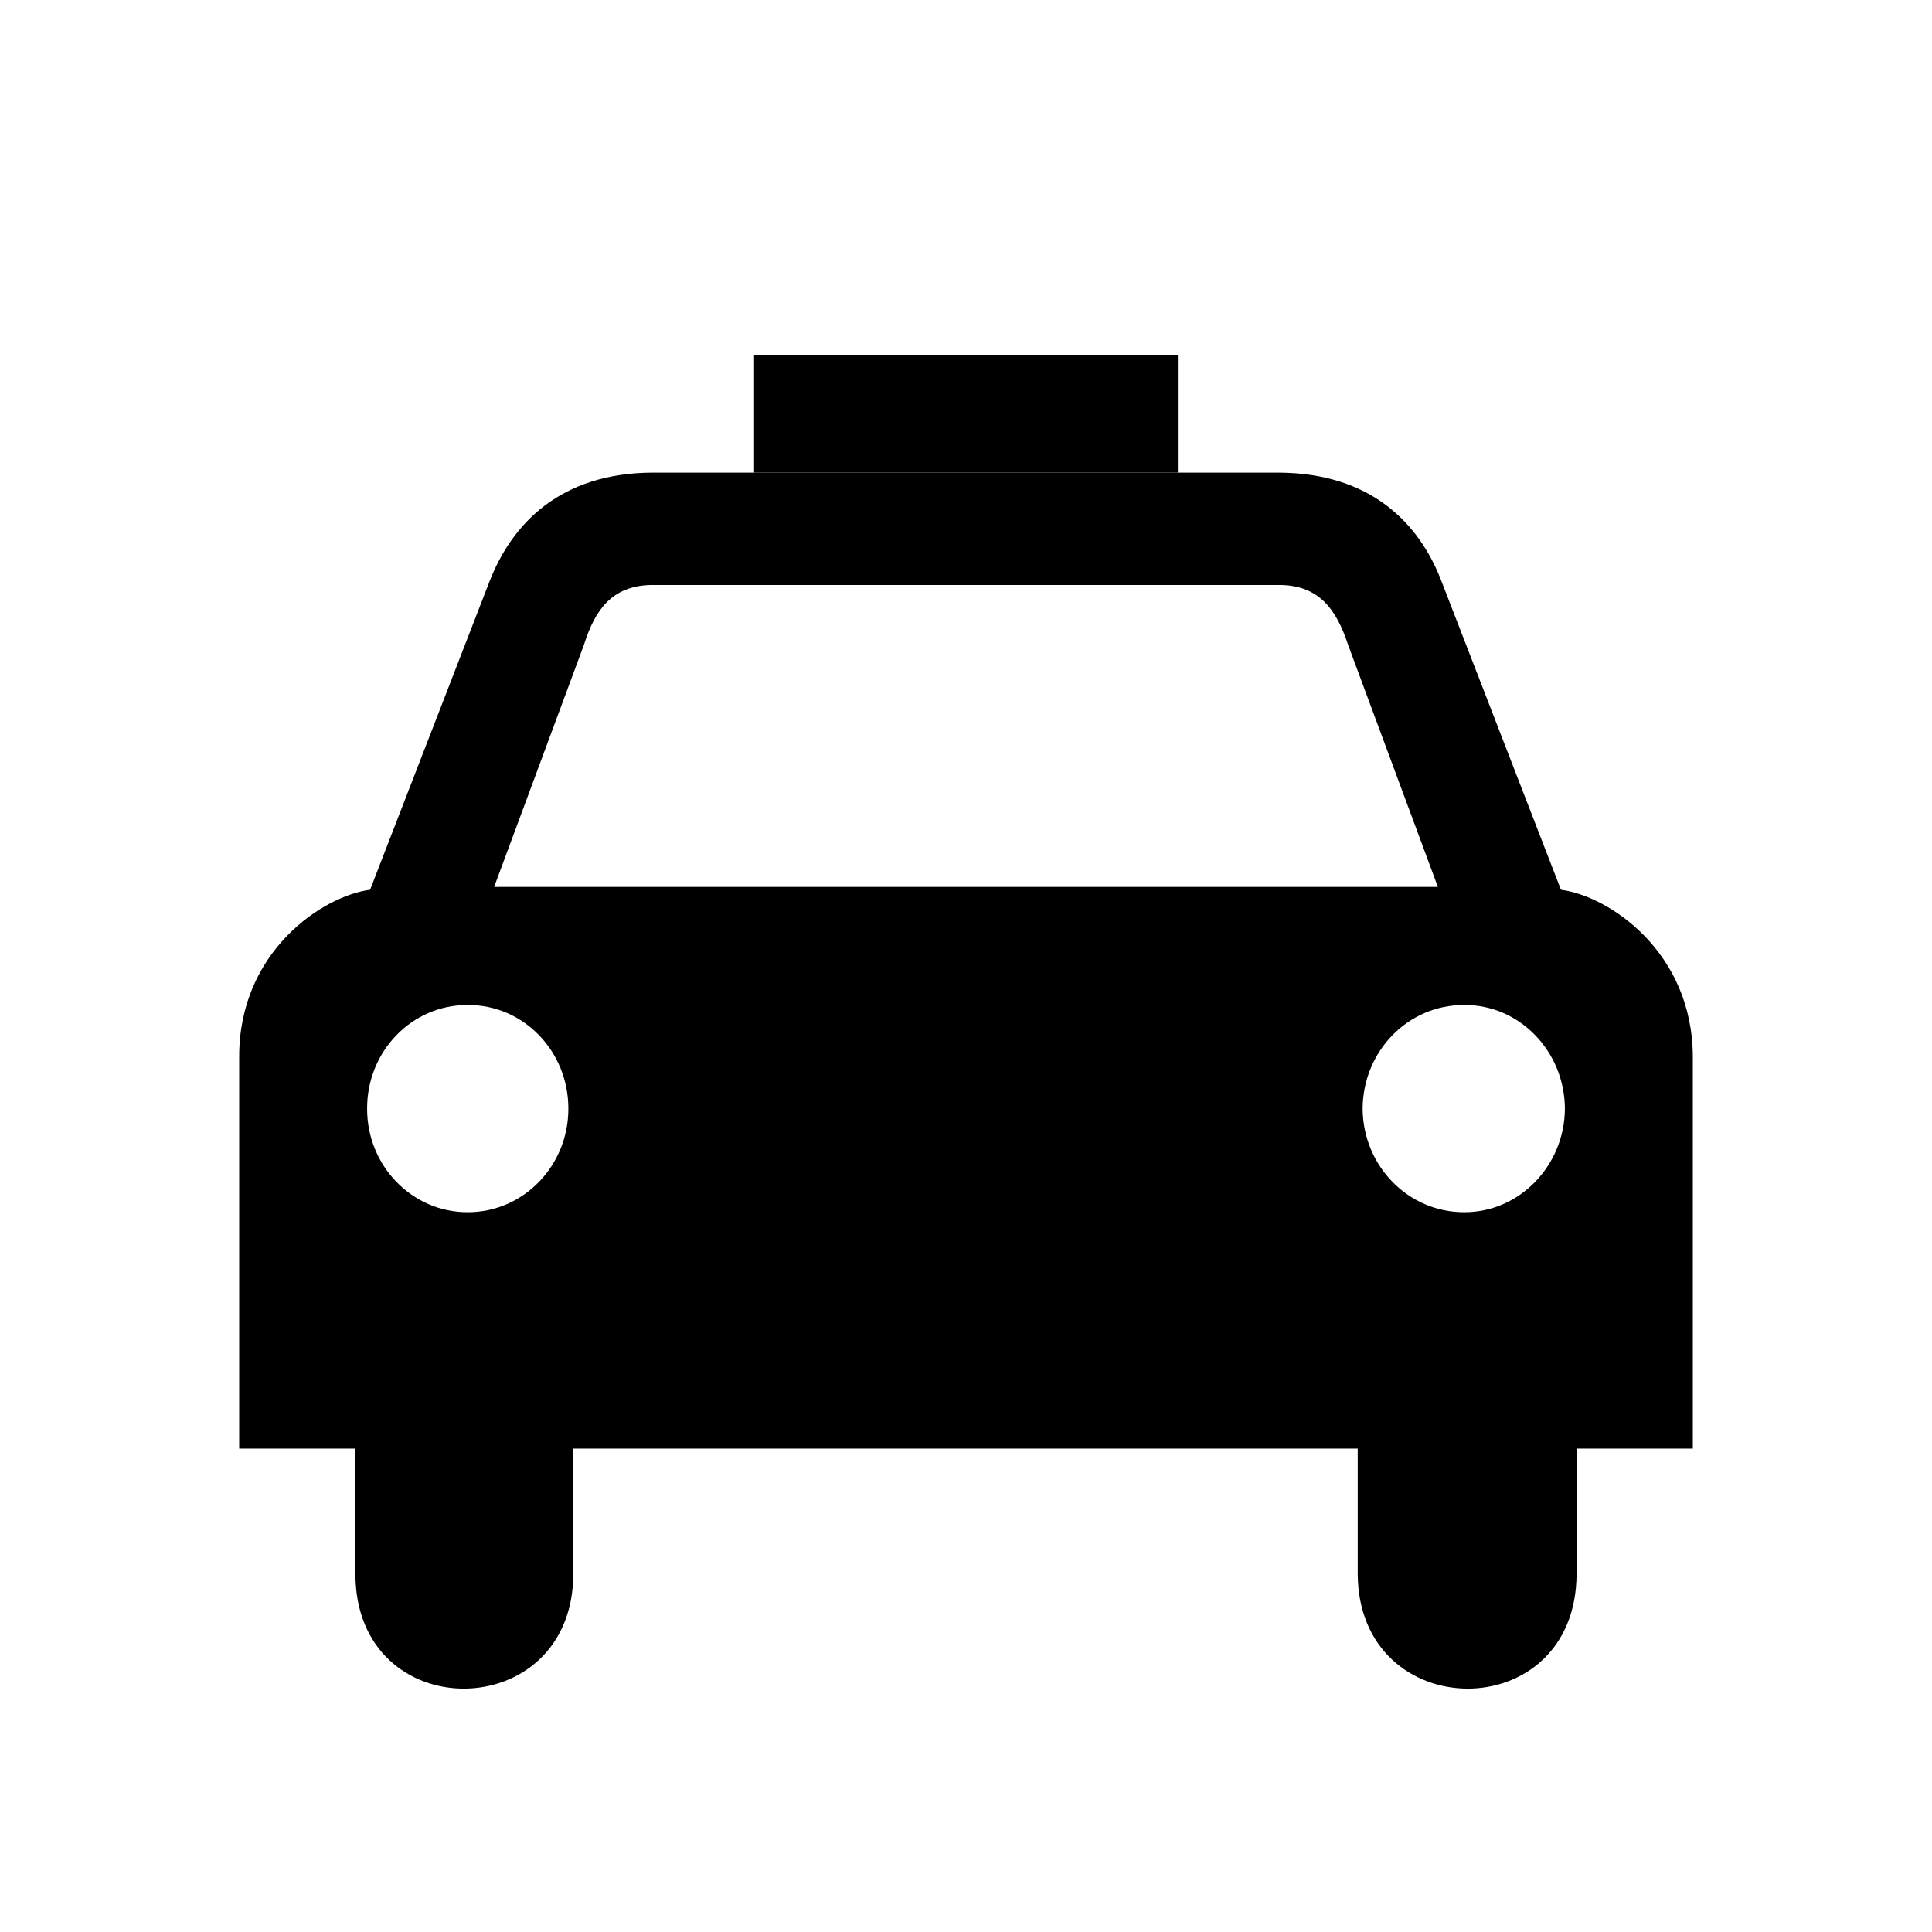 <?xml version="1.0" encoding="utf-8"?>
<!-- Generator: Adobe Illustrator 15.0.0, SVG Export Plug-In . SVG Version: 6.00 Build 0)  -->
<!DOCTYPE svg PUBLIC "-//W3C//DTD SVG 1.1//EN" "http://www.w3.org/Graphics/SVG/1.1/DTD/svg11.dtd">
<svg version="1.1" id="Layer_1" xmlns="http://www.w3.org/2000/svg" xmlns:xlink="http://www.w3.org/1999/xlink" x="0px" y="0px"
	 width="85.04px" height="85.04px" viewBox="0 0 85.04 85.04" enable-background="new 0 0 85.04 85.04" xml:space="preserve">
<g>
	<rect x="60.649" y="59.138" fill="#010202" width="4.025" height="2.459"/>
	<rect x="22.427" y="59.138" fill="#010202" width="3.993" height="2.459"/>
	<g>
		<path d="M68.708,39.165L63.463,25.62c-0.98-2.592-3.125-4.799-7.18-4.816h-7.396H36.24h-7.523
			c-4.039,0.018-6.182,2.226-7.181,4.816L16.29,39.165c-2.083,0.27-5.77,2.716-5.762,7.351v17.246h5.116v5.503
			c-0.009,6.789,9.593,6.709,9.59,0v-5.503h17.287h17.241v5.503c0.021,6.709,9.625,6.789,9.633,0v-5.503h5.117V46.516
			C74.499,41.882,70.809,39.435,68.708,39.165 M20.59,53.357c-2.452,0.007-4.438-2.041-4.431-4.558
			c-0.007-2.534,1.979-4.578,4.431-4.562c2.444-0.018,4.431,2.027,4.427,4.562C25.022,51.316,23.034,53.362,20.59,53.357
			 M42.52,39.038h-0.043H21.751l3.955-10.664c0.479-1.515,1.218-2.596,2.969-2.625h13.803h0.043h13.847
			c1.723,0.029,2.467,1.111,2.967,2.625l3.955,10.664H42.52z M64.452,53.357c-2.471,0.007-4.459-2.041-4.474-4.558
			c0.015-2.534,2.003-4.578,4.474-4.562c2.428-0.018,4.412,2.027,4.43,4.562C68.864,51.316,66.877,53.362,64.452,53.357"/>
		<rect x="33.192" y="15.622" width="18.653" height="5.182"/>
	</g>
</g>
</svg>
